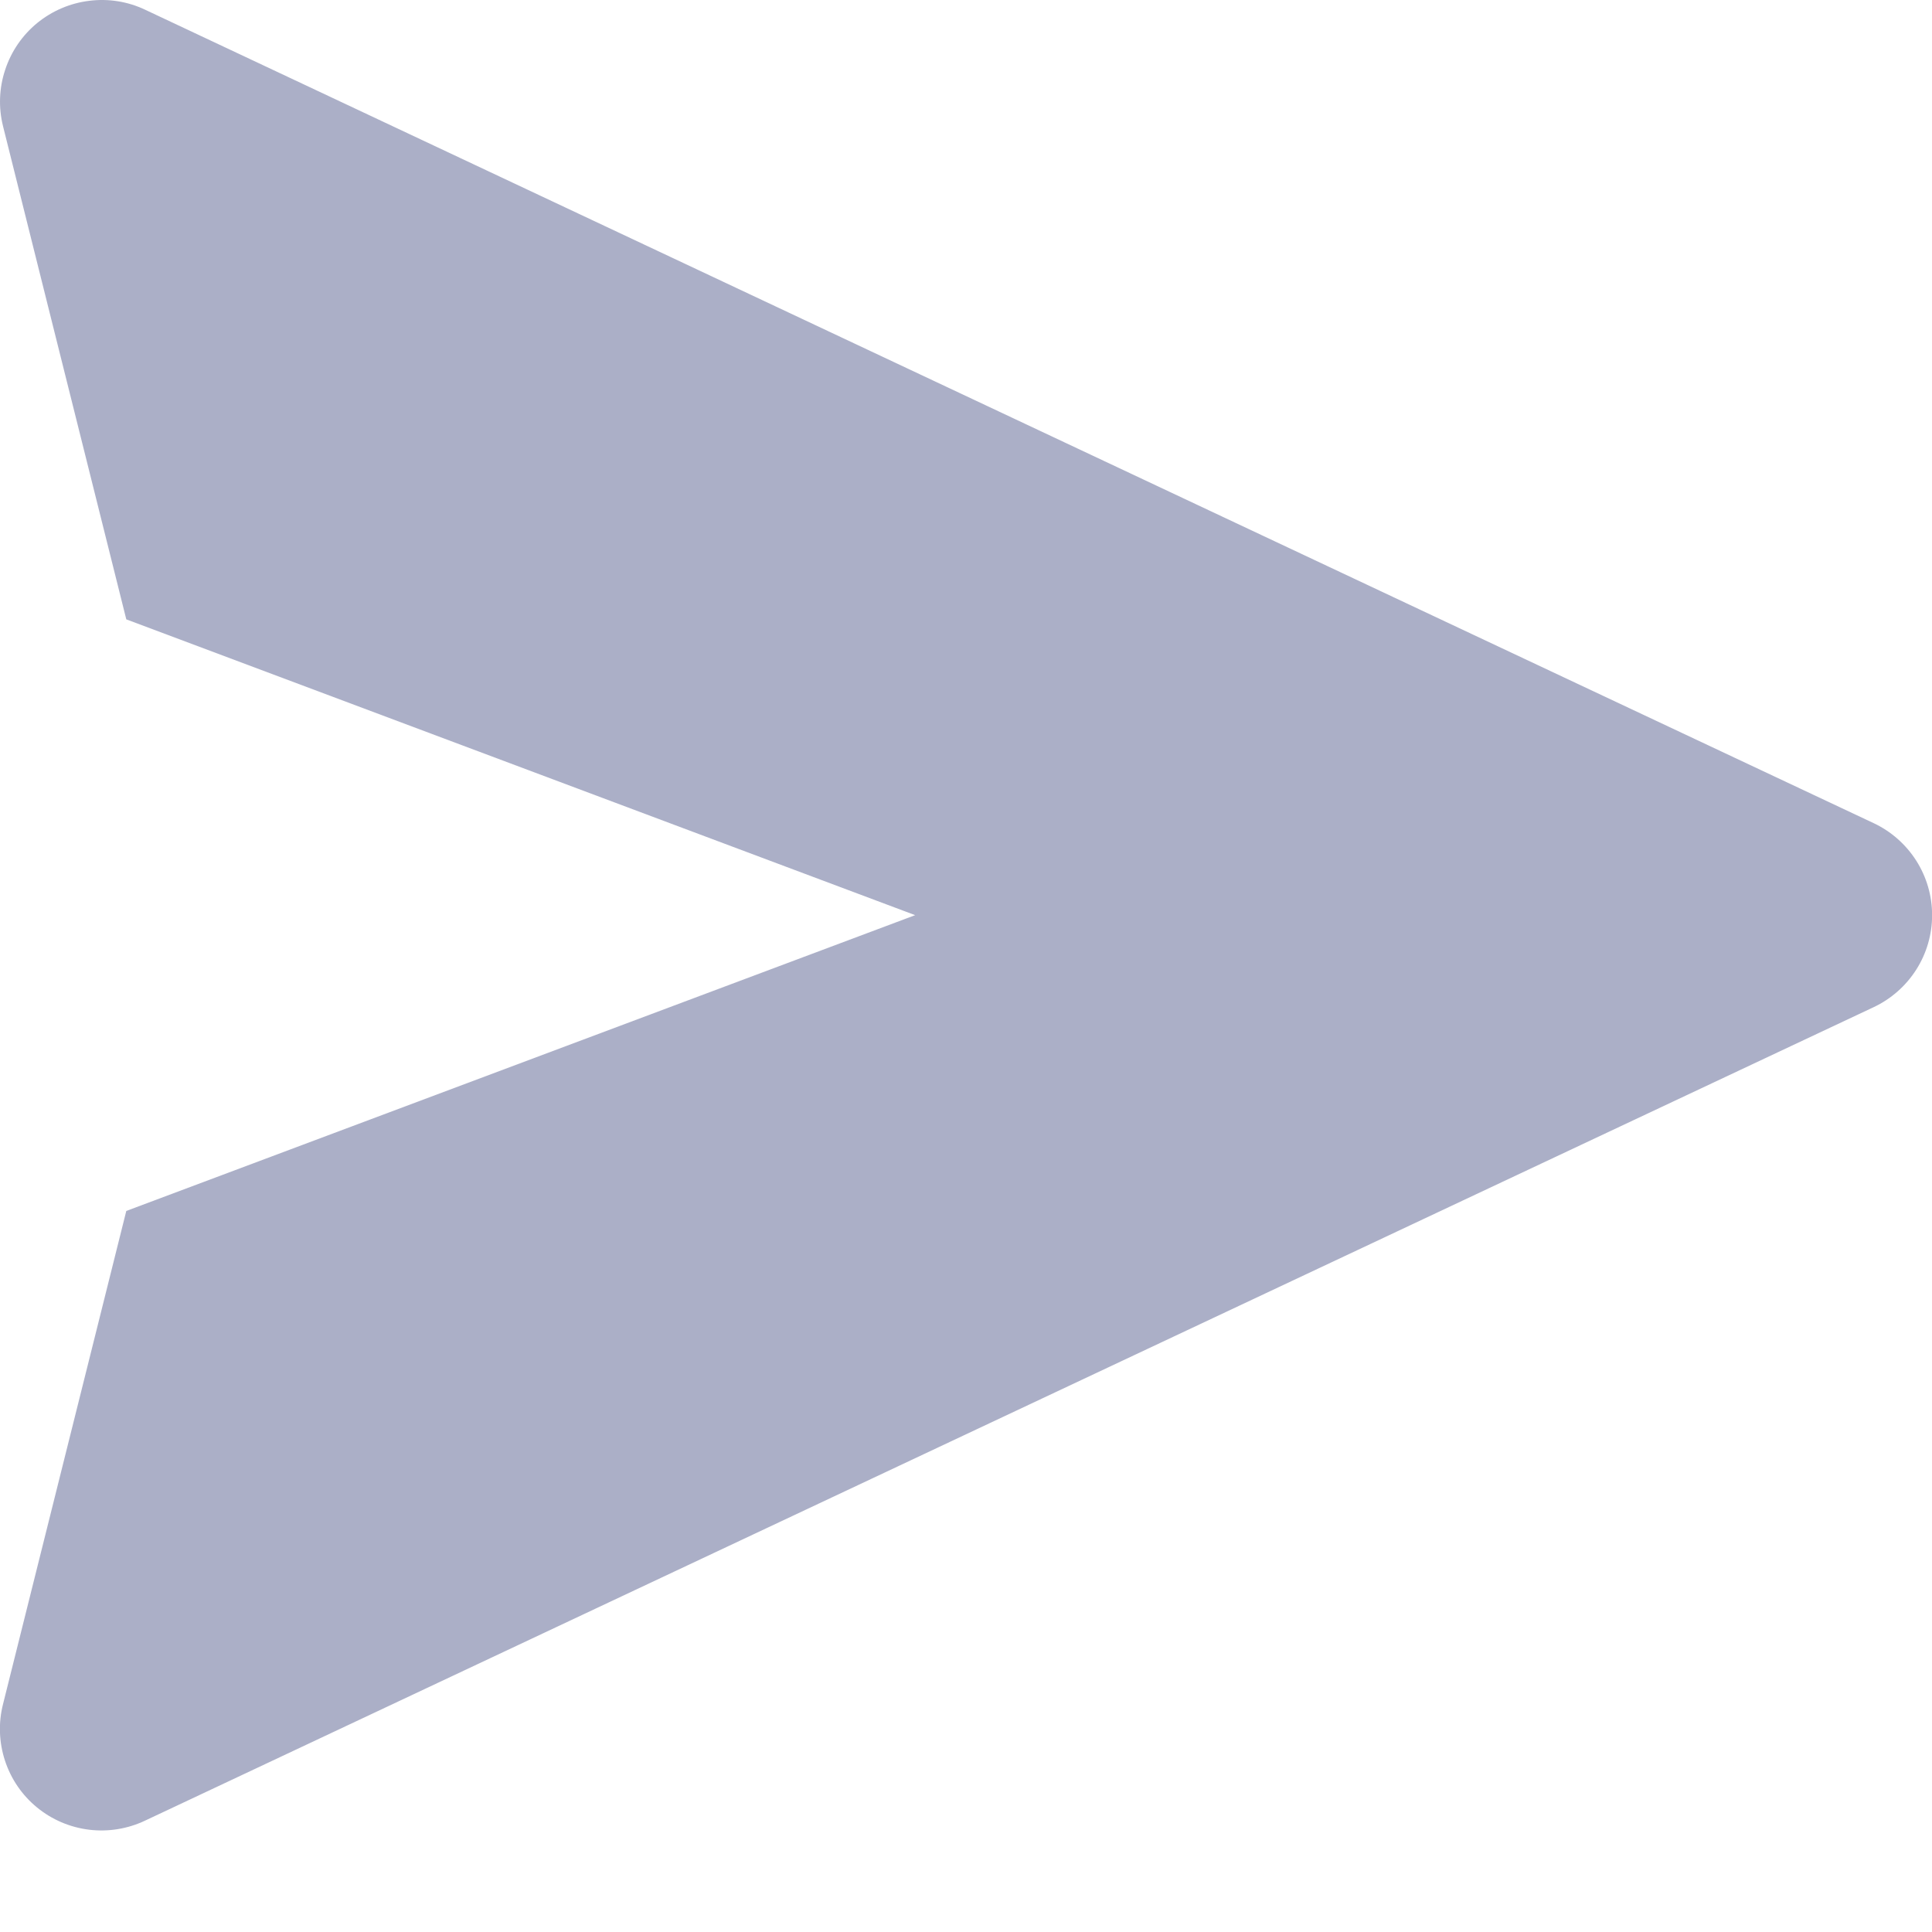 <svg width="19" height="19" viewBox="0 0 19 19" fill="none" xmlns="http://www.w3.org/2000/svg">
<path d="M18.426 8.095L1.426 0.095C1.255 0.014 1.064 -0.016 0.877 0.008C0.689 0.031 0.512 0.107 0.365 0.227C0.219 0.347 0.11 0.506 0.051 0.686C-0.009 0.866 -0.016 1.058 0.03 1.242L1.242 6.091L9 9L1.242 11.909L0.03 16.758C-0.017 16.942 -0.01 17.135 0.049 17.315C0.108 17.495 0.217 17.655 0.364 17.775C0.51 17.895 0.688 17.971 0.876 17.994C1.064 18.017 1.255 17.986 1.426 17.905L18.426 9.905C18.598 9.824 18.743 9.696 18.845 9.536C18.947 9.376 19.001 9.19 19.001 9C19.001 8.81 18.947 8.624 18.845 8.464C18.743 8.304 18.598 8.176 18.426 8.095Z" fill="#ABAFC7"/>
</svg>
